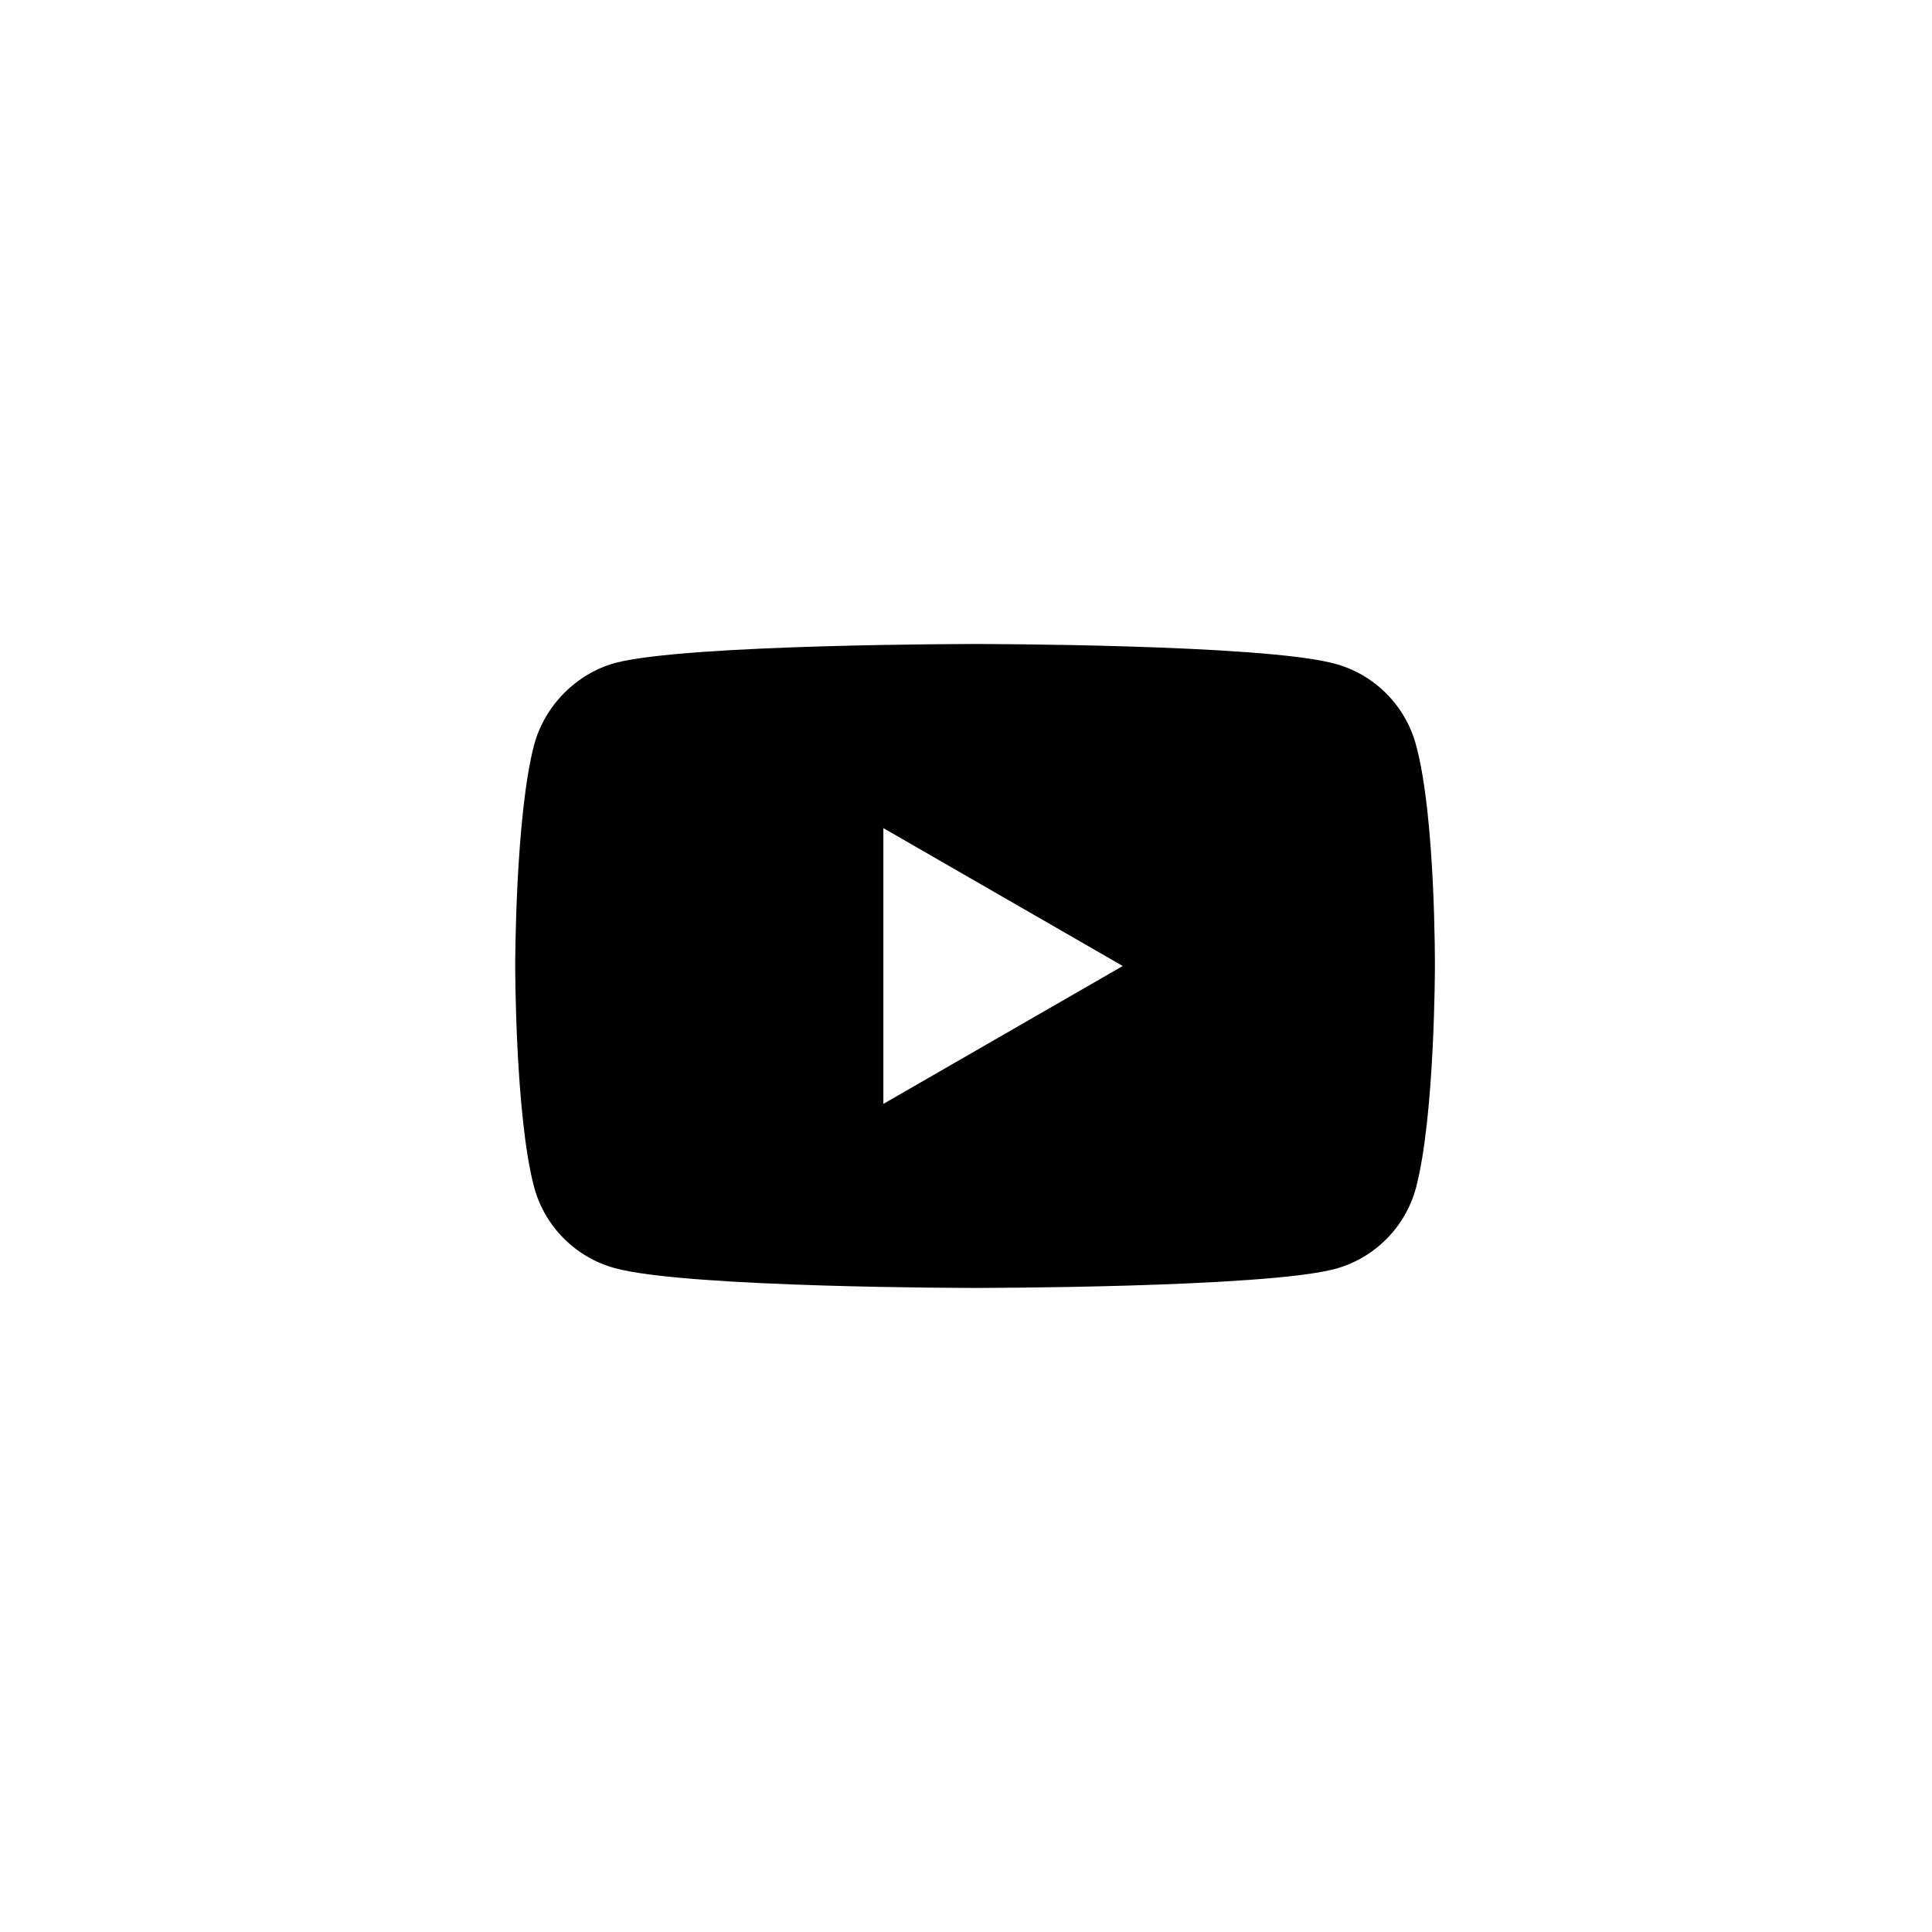 <svg width="30" height="30" viewBox="0 0 30 30" xmlns="http://www.w3.org/2000/svg">
    <path fill-rule="evenodd" clip-rule="evenodd"
        d="M20.728 10.306C21.34 10.47 21.822 10.953 21.987 11.565C22.293 12.682 22.281 15.011 22.281 15.011C22.281 15.011 22.281 17.329 21.987 18.446C21.822 19.058 21.34 19.54 20.728 19.705C19.611 19.999 15.141 19.999 15.141 19.999C15.141 19.999 10.682 19.999 9.553 19.693C8.941 19.529 8.459 19.046 8.294 18.435C8 17.329 8 15 8 15C8 15 8 12.682 8.294 11.565C8.459 10.953 8.953 10.459 9.553 10.294C10.67 10 15.141 10 15.141 10C15.141 10 19.611 10 20.728 10.306ZM17.434 15L13.717 17.141V12.859L17.434 15Z"
        />
</svg>